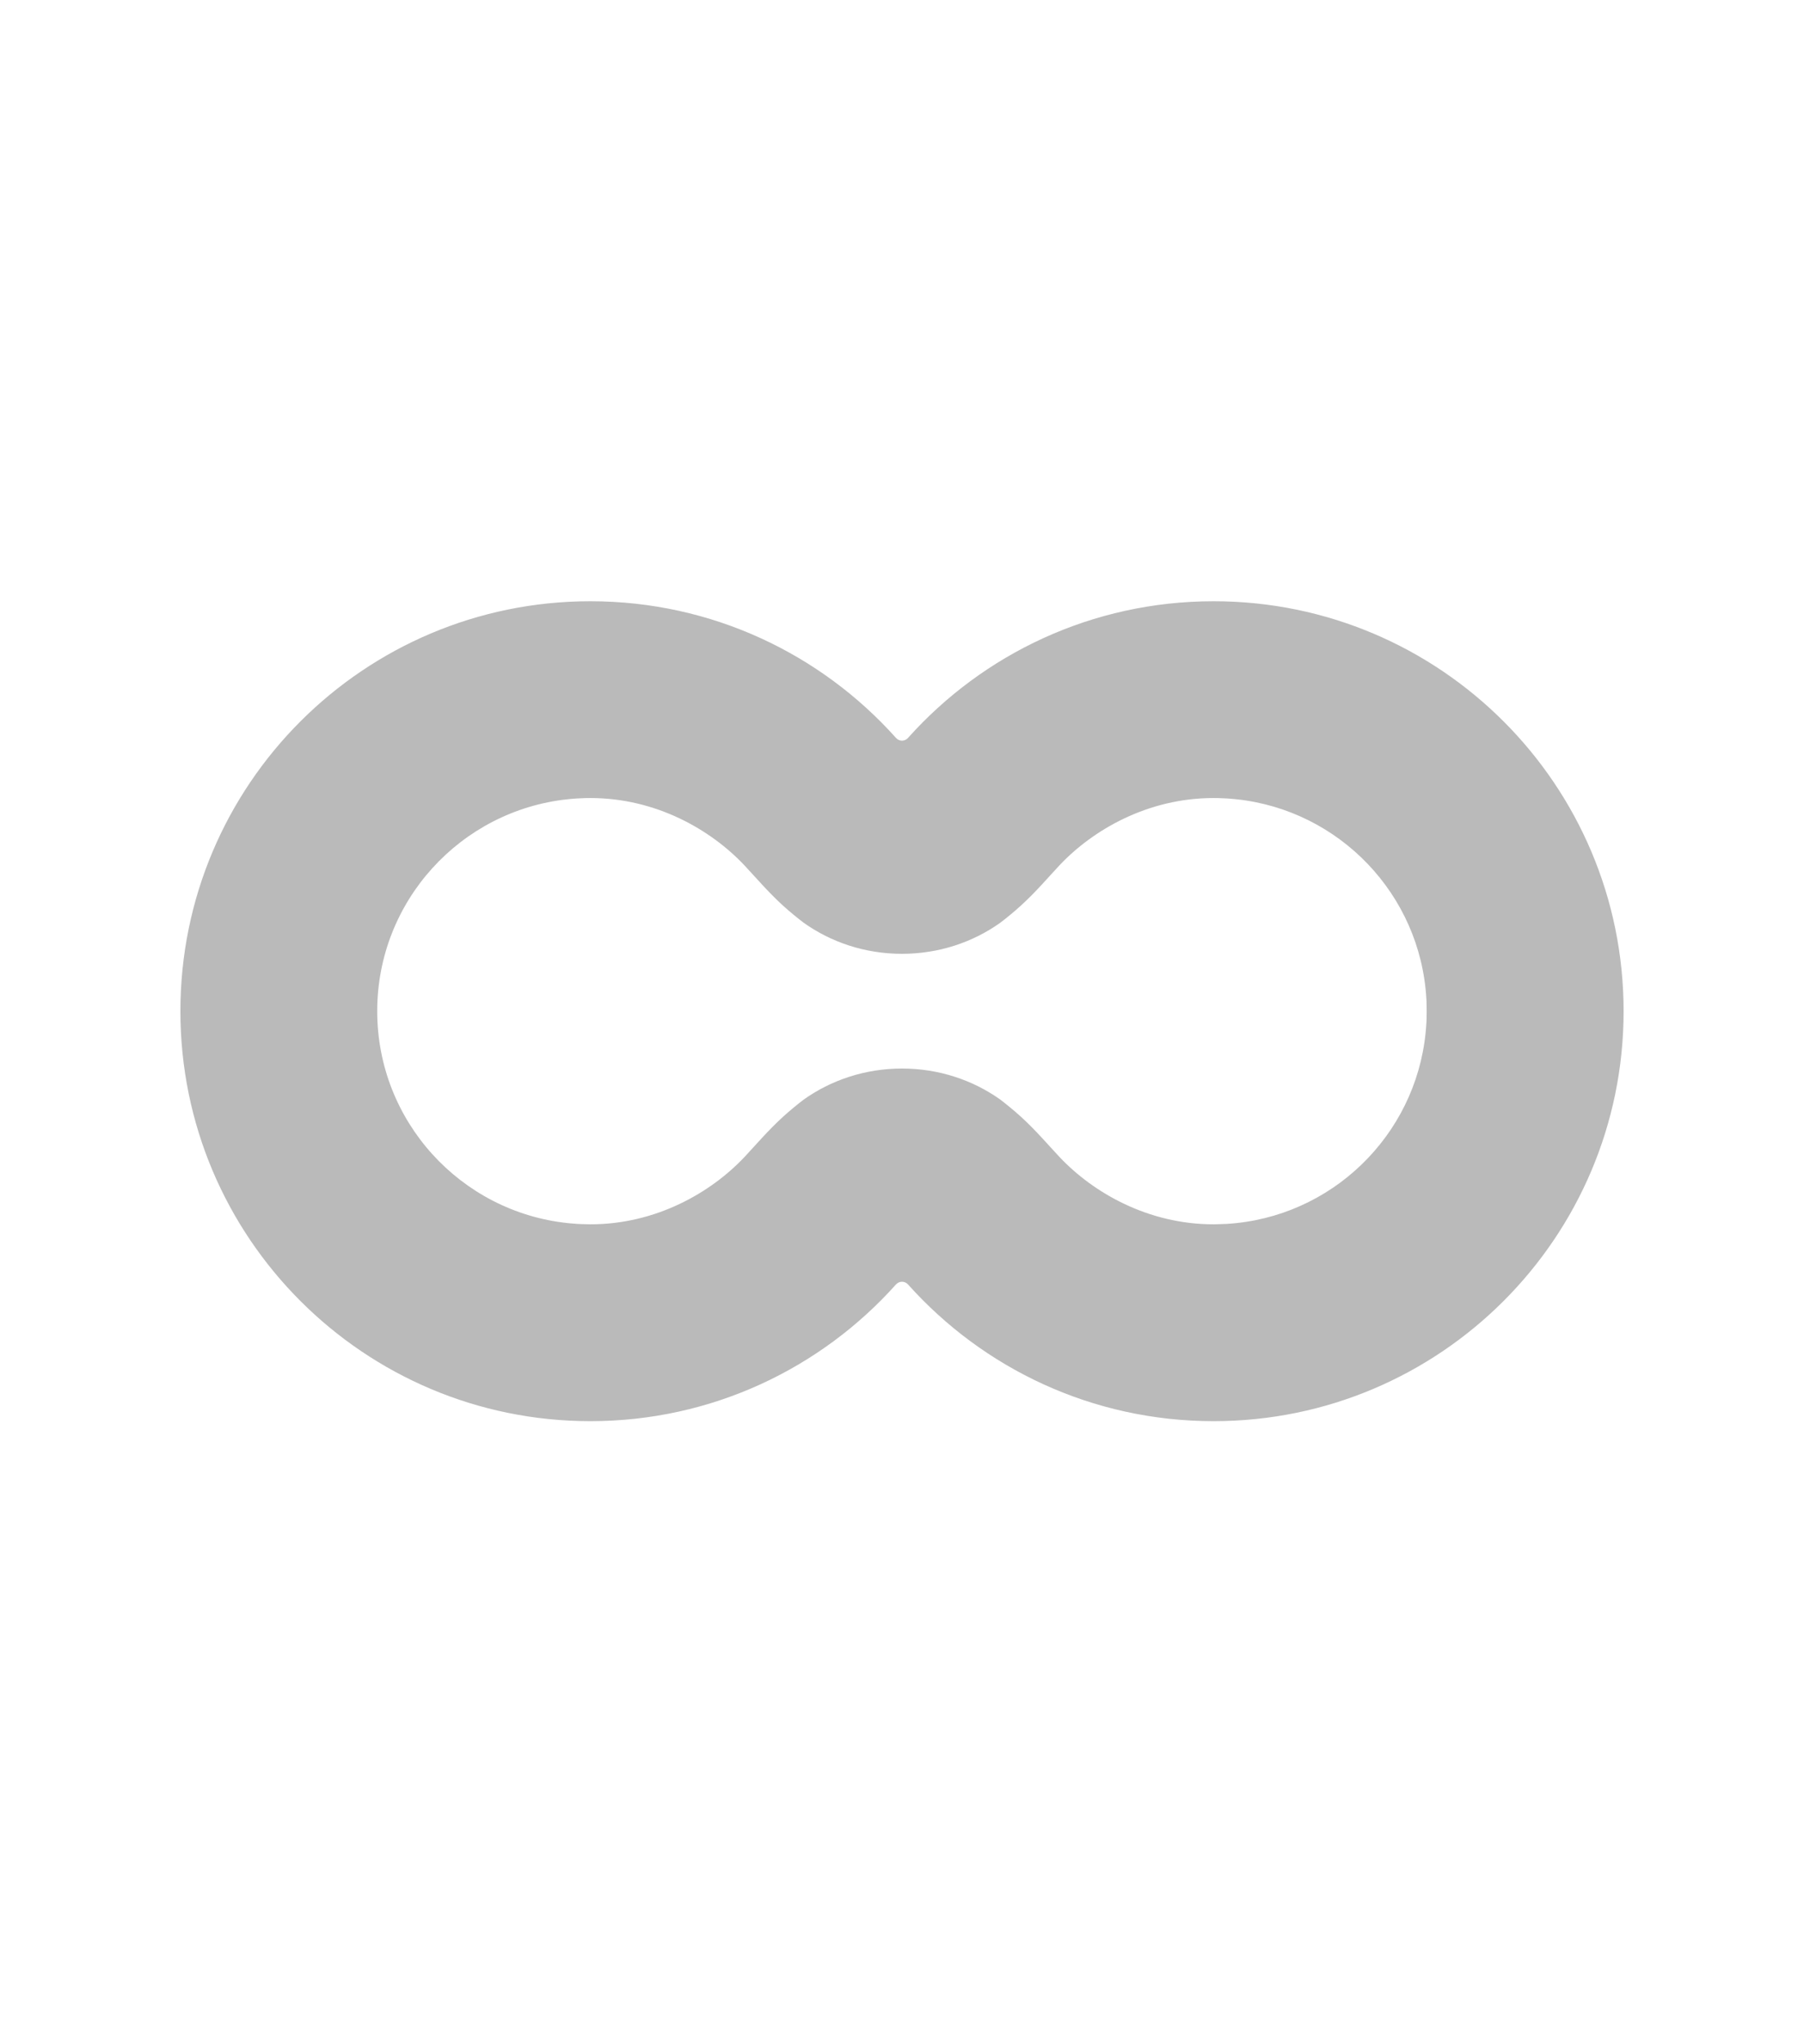 <svg width="30" height="34" viewBox="0 0 30 34" fill="none" xmlns="http://www.w3.org/2000/svg">
<rect opacity="0.01" width="30" height="34" fill="#D8D8D8"/>
<path d="M20.182 10C18.162 10 16.348 10.878 15.1 12.273C15.046 12.334 14.954 12.334 14.9 12.273C13.652 10.878 11.838 10 9.818 10C6.053 10 3 13.053 3 16.818C3 20.584 6.053 23.637 9.818 23.637C11.838 23.637 13.652 22.758 14.9 21.363C14.954 21.303 15.046 21.303 15.1 21.363C16.348 22.758 18.162 23.637 20.182 23.637C23.947 23.637 27 20.584 27 16.818C27 13.053 23.947 10 20.182 10ZM20.182 20.363C19.091 20.363 18.18 19.837 17.62 19.244C17.442 19.054 17.221 18.795 16.978 18.574C16.862 18.469 16.747 18.375 16.637 18.29C16.18 17.965 15.615 17.772 15 17.772C14.385 17.772 13.82 17.965 13.363 18.29C13.252 18.375 13.138 18.469 13.022 18.574C12.779 18.795 12.558 19.054 12.38 19.244C11.821 19.837 10.909 20.363 9.818 20.363C9.79 20.363 9.763 20.362 9.735 20.361C9.688 20.36 9.642 20.359 9.595 20.356C9.562 20.354 9.531 20.351 9.499 20.348C9.48 20.347 9.461 20.345 9.443 20.343C7.661 20.156 6.273 18.649 6.273 16.818V16.833V16.803V16.818C6.273 14.988 7.661 13.481 9.442 13.293C9.462 13.291 9.482 13.29 9.502 13.287C9.533 13.285 9.564 13.282 9.594 13.28C9.641 13.278 9.688 13.276 9.736 13.274C9.763 13.274 9.79 13.273 9.818 13.273C10.909 13.273 11.82 13.799 12.379 14.392C12.557 14.582 12.778 14.841 13.021 15.062C13.137 15.167 13.252 15.261 13.363 15.346C13.819 15.671 14.385 15.864 14.999 15.864C15.614 15.864 16.18 15.671 16.636 15.346C16.747 15.261 16.862 15.167 16.977 15.062C17.221 14.841 17.441 14.582 17.619 14.392C18.178 13.799 19.09 13.273 20.181 13.273C20.208 13.273 20.235 13.274 20.262 13.274C20.31 13.276 20.358 13.277 20.405 13.28C20.434 13.282 20.465 13.284 20.495 13.287C20.516 13.289 20.537 13.29 20.558 13.293C22.271 13.474 23.62 14.874 23.72 16.61C23.72 16.622 23.721 16.633 23.722 16.644C23.723 16.676 23.724 16.709 23.724 16.741C23.725 16.789 23.726 16.837 23.724 16.886C23.724 16.922 23.724 16.958 23.722 16.994C23.722 17.002 23.72 17.01 23.72 17.017C23.624 18.756 22.274 20.162 20.558 20.343C20.537 20.345 20.515 20.347 20.493 20.349C20.464 20.351 20.434 20.354 20.405 20.356C20.358 20.358 20.31 20.36 20.262 20.361C20.235 20.361 20.208 20.363 20.181 20.363V20.365L20.182 20.363Z" fill="#BABABA"/>
</svg>
